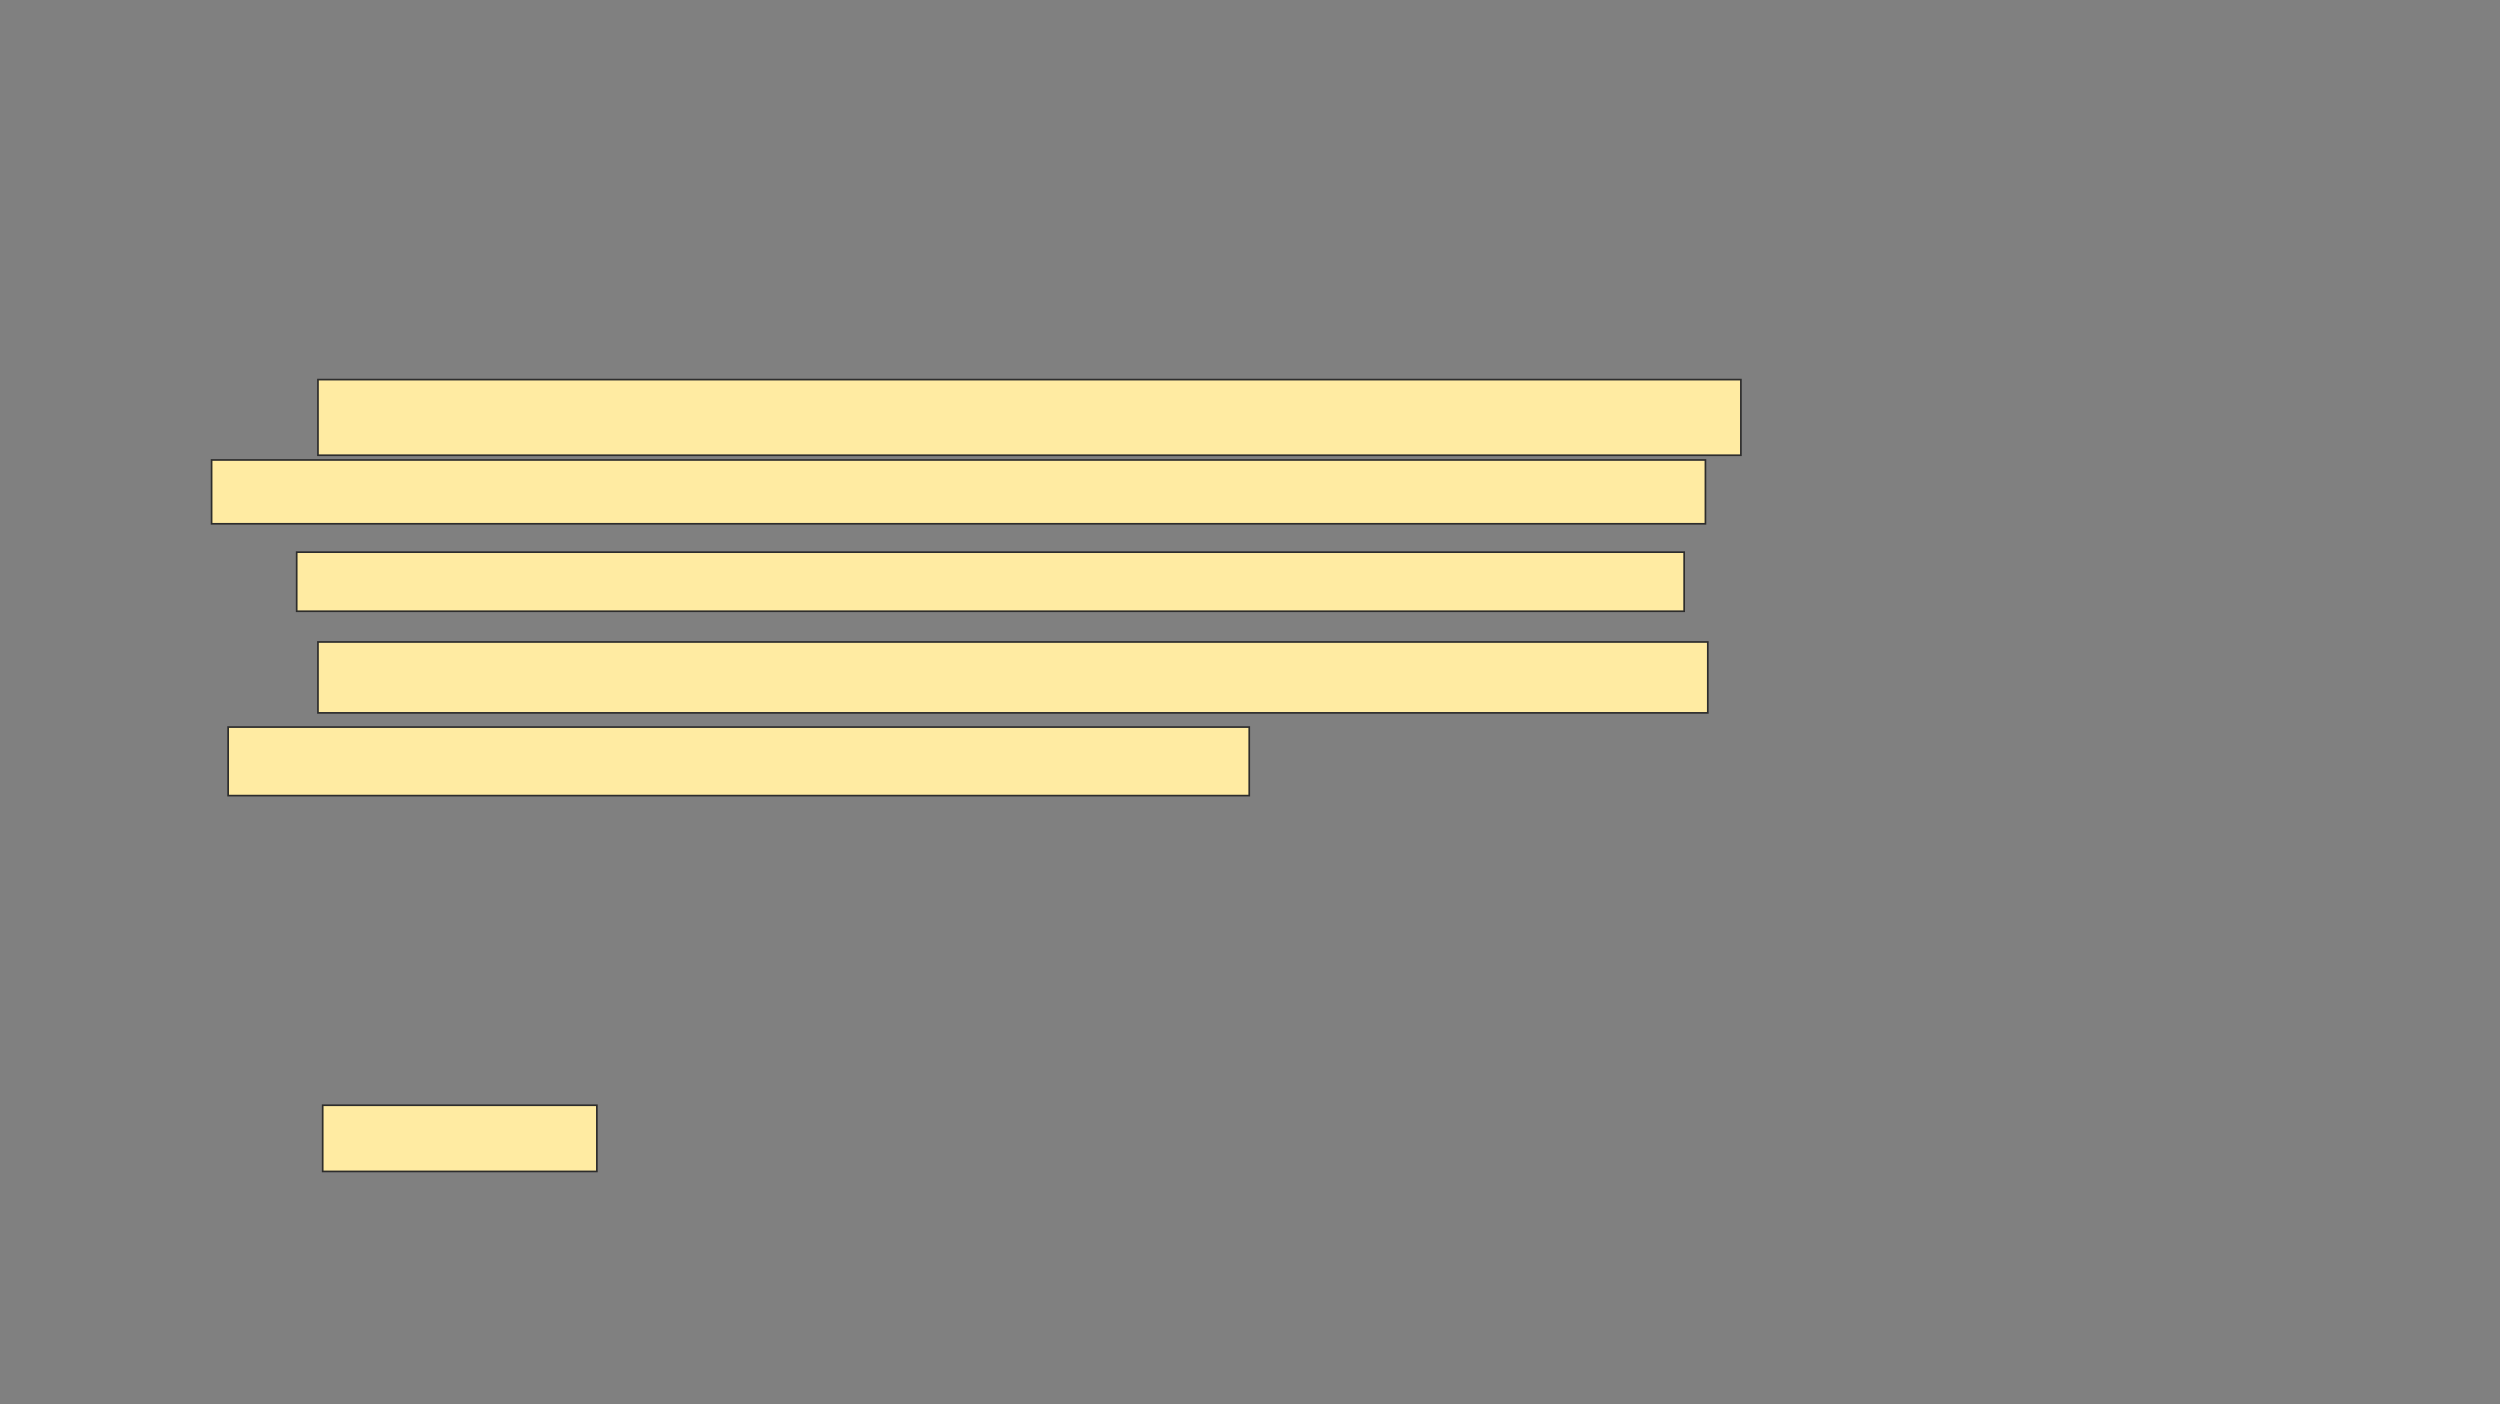<svg xmlns="http://www.w3.org/2000/svg" width="1469" height="825">
 <rect width="100%" height="100%" fill="#808080" stroke="none"/>
 <!-- Created with Image Occlusion Enhanced -->
 <g>
  <title>Labels</title>
 </g>
 <g>
  <title>Masks</title>
  <rect id="bc02d5d022064ffc9096b9384e3b9e66-ao-1" height="34.722" width="815.278" y="324.444" x="174.333" stroke="#2D2D2D" fill="#FFEBA2"/>
  <rect id="bc02d5d022064ffc9096b9384e3b9e66-ao-2" height="38.889" width="161.111" y="649.444" x="189.611" stroke="#2D2D2D" fill="#FFEBA2"/>
  <g id="bc02d5d022064ffc9096b9384e3b9e66-ao-3">
   <rect height="44.444" width="836.111" y="223.056" x="186.833" stroke="#2D2D2D" fill="#FFEBA2"/>
   <rect height="37.5" width="877.778" y="270.278" x="124.333" stroke="#2D2D2D" fill="#FFEBA2"/>
  </g>
  <g id="bc02d5d022064ffc9096b9384e3b9e66-ao-4">
   <rect height="41.667" width="816.667" y="377.222" x="186.833" stroke="#2D2D2D" fill="#FFEBA2"/>
   <rect height="40.278" width="600" y="427.222" x="134.055" stroke="#2D2D2D" fill="#FFEBA2"/>
  </g>
  
 </g>
</svg>